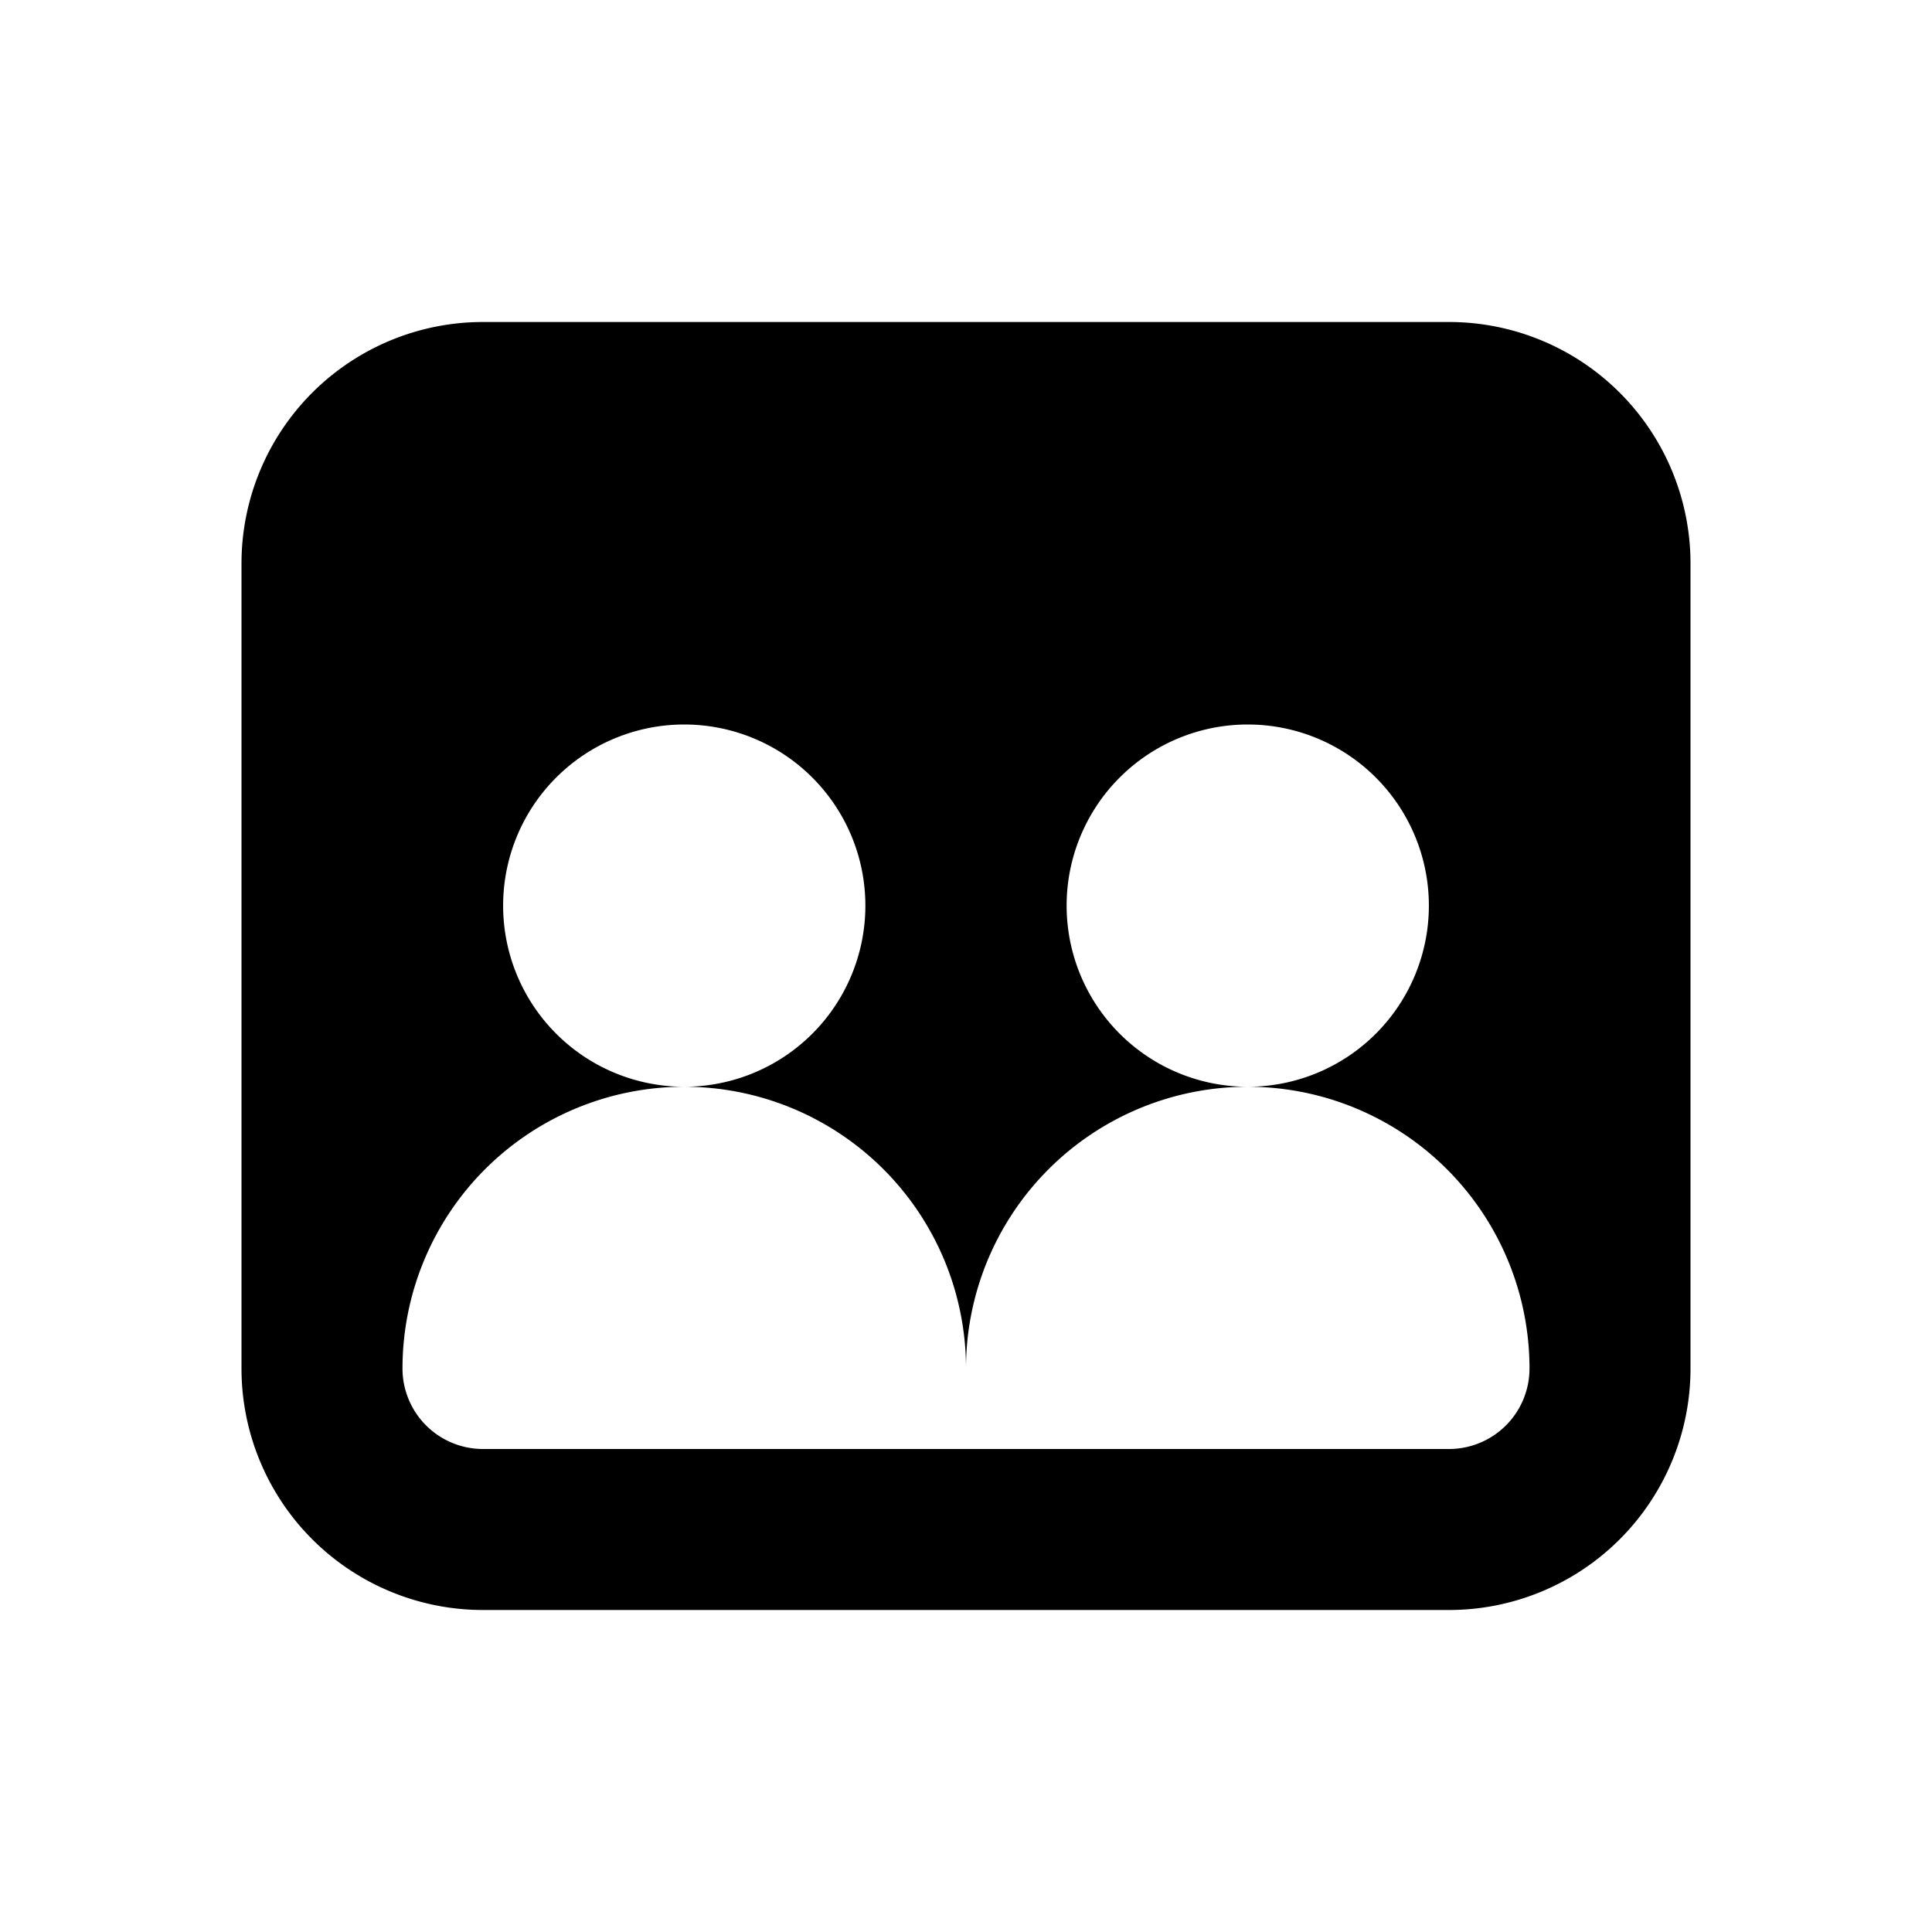 <svg width="24" height="24" viewBox="0 0 24 24" fill="none" xmlns="http://www.w3.org/2000/svg"><path fill-rule="evenodd" clip-rule="evenodd" d="M3 7a3 3 0 013-3h12a3 3 0 013 3v10a3 3 0 01-3 3H6a3 3 0 01-3-3V7zm5.5 6.5a2.25 2.25 0 100-4.5 2.25 2.25 0 000 4.5zM12 17a3.5 3.5 0 10-7 0 1 1 0 001 1h12a1 1 0 001-1 3.5 3.5 0 00-3.5-3.5 2.25 2.25 0 100-4.5 2.25 2.25 0 000 4.5A3.5 3.5 0 0012 17z" fill="currentColor"/></svg>
